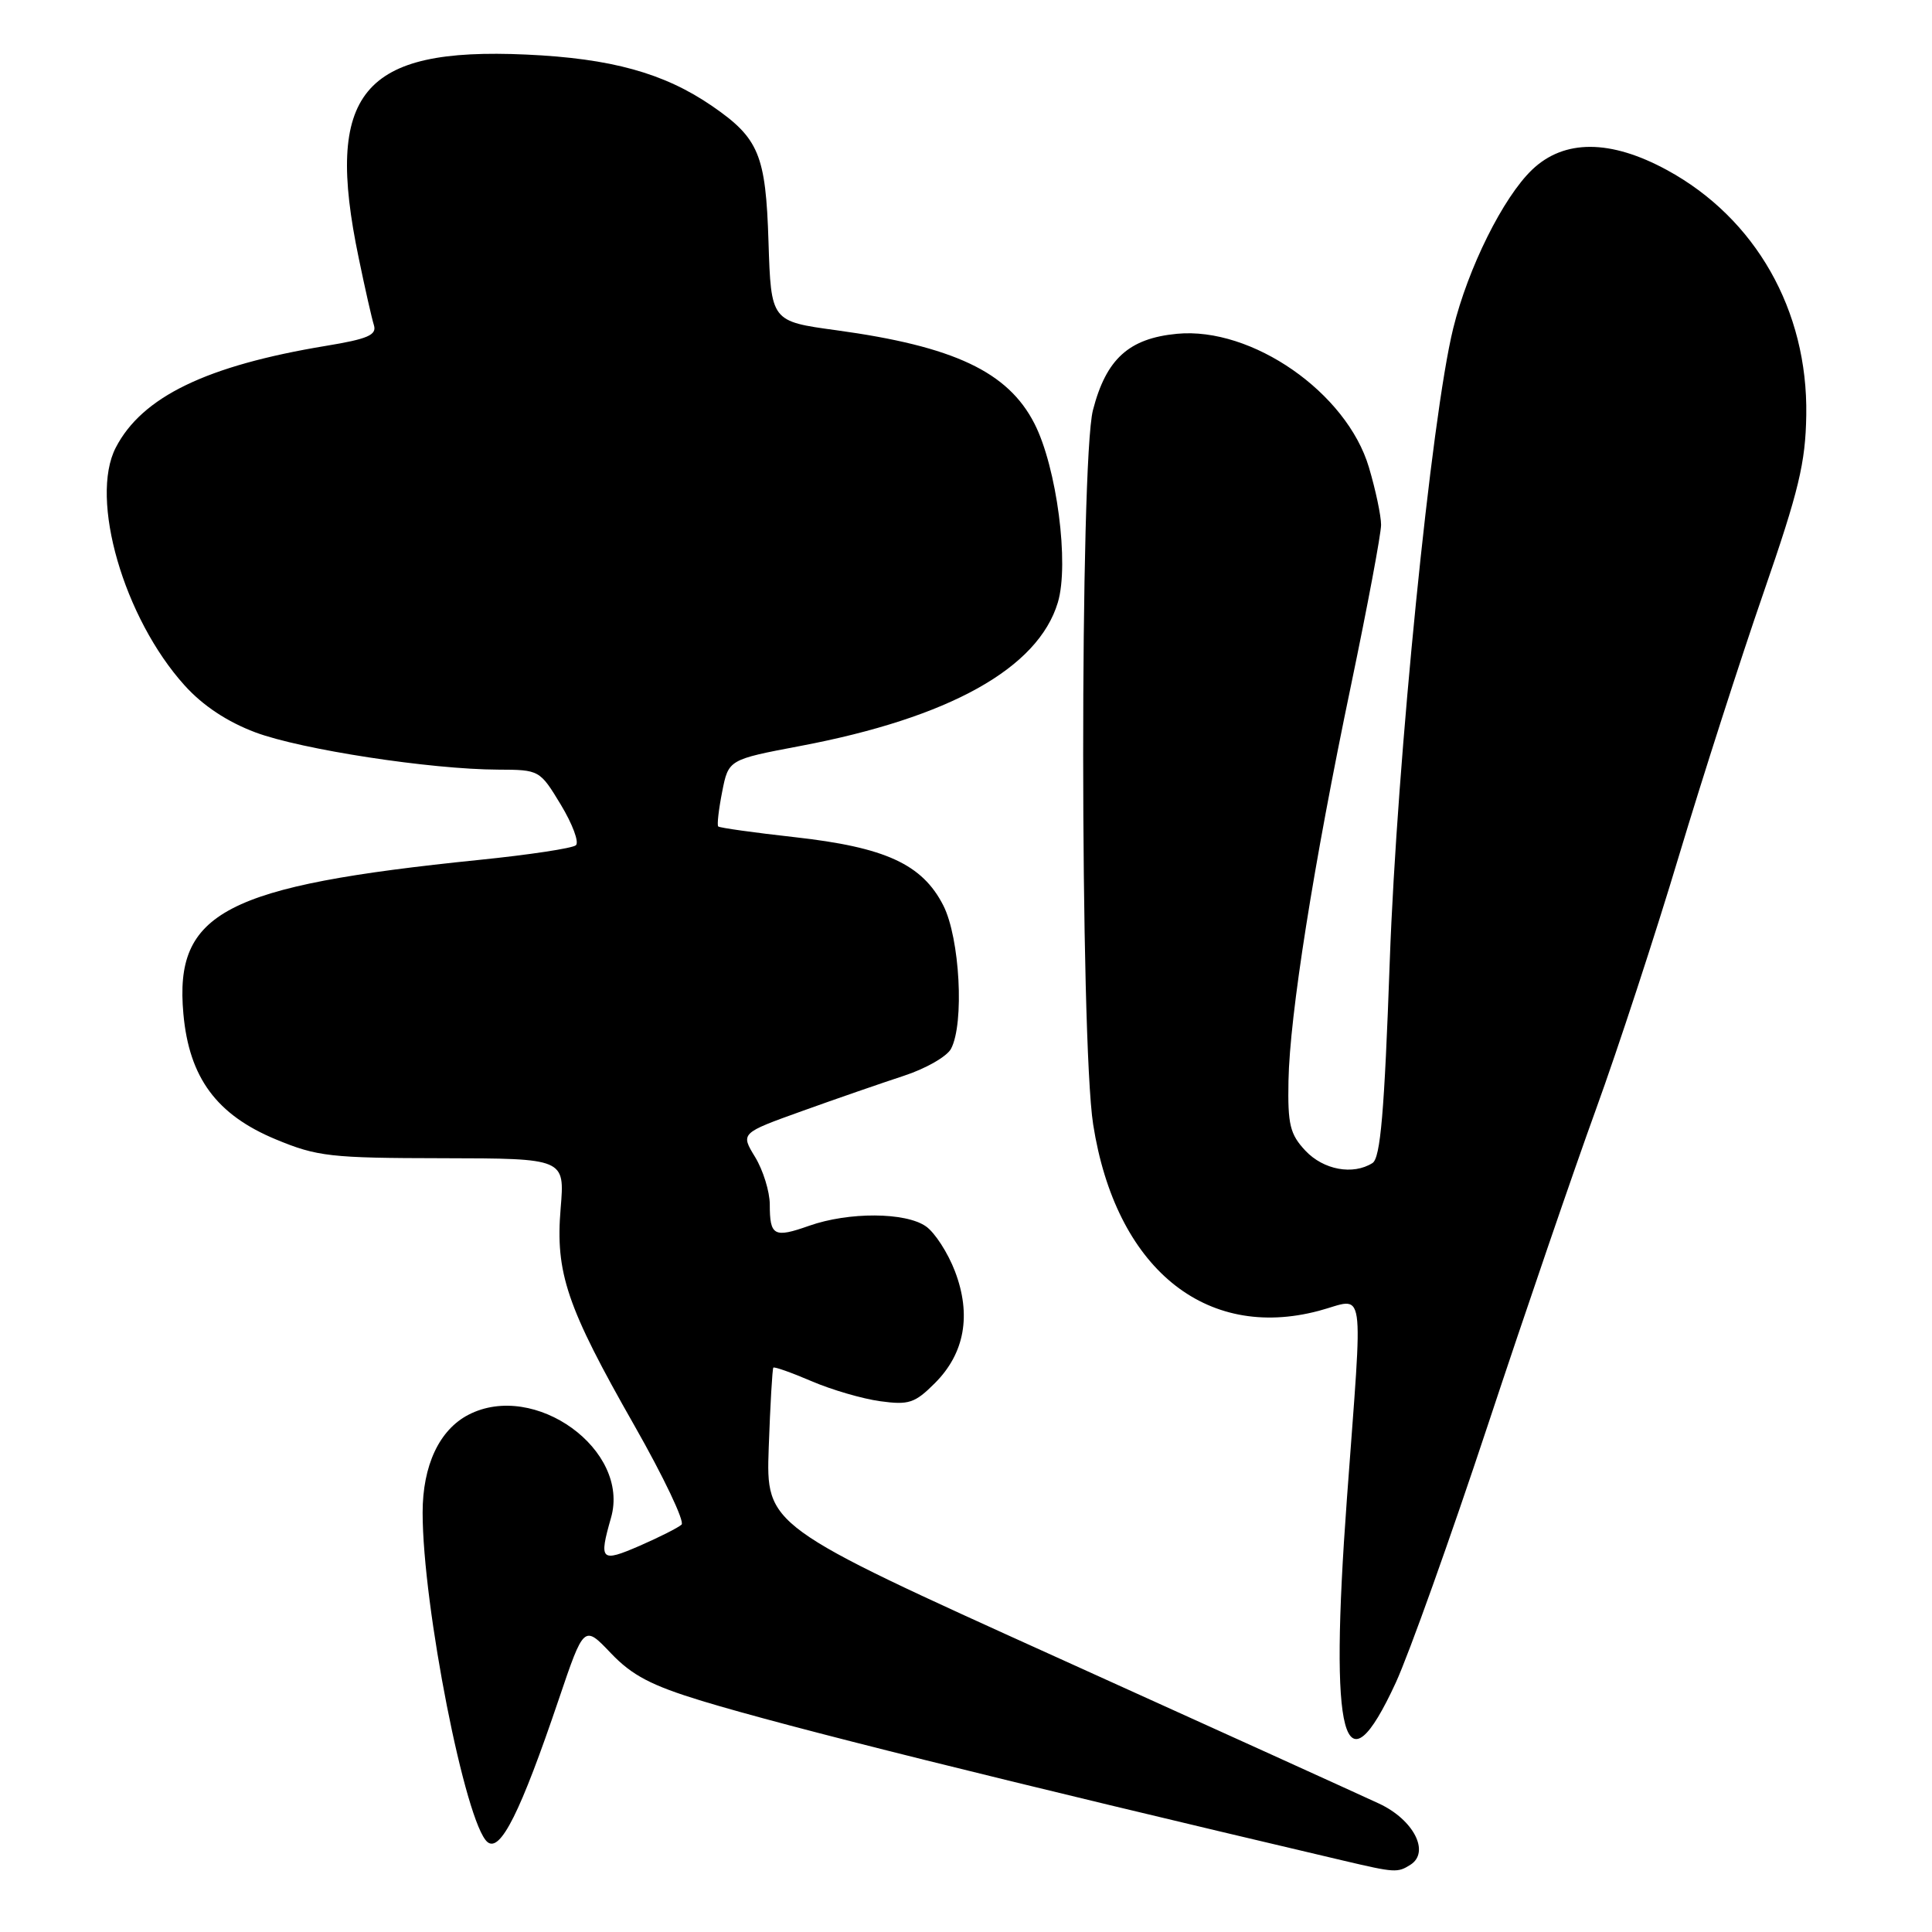 <?xml version="1.0" encoding="UTF-8" standalone="no"?>
<!DOCTYPE svg PUBLIC "-//W3C//DTD SVG 1.1//EN" "http://www.w3.org/Graphics/SVG/1.1/DTD/svg11.dtd" >
<svg xmlns="http://www.w3.org/2000/svg" xmlns:xlink="http://www.w3.org/1999/xlink" version="1.1" viewBox="0 0 256 256">
 <g >
 <path fill="currentColor"
d=" M 186.89 247.09 C 189.52 245.42 187.32 241.12 182.72 238.98 C 180.40 237.90 161.18 229.17 140.00 219.59 C 101.50 202.17 101.50 202.17 101.86 191.83 C 102.06 186.15 102.34 181.38 102.47 181.22 C 102.61 181.07 104.89 181.88 107.55 183.02 C 110.20 184.16 114.29 185.35 116.64 185.67 C 120.42 186.19 121.23 185.92 123.87 183.28 C 127.83 179.33 128.74 174.23 126.54 168.46 C 125.60 166.00 123.87 163.32 122.69 162.50 C 119.99 160.61 112.47 160.57 107.22 162.42 C 102.55 164.07 102.00 163.77 102.00 159.58 C 101.99 157.89 101.12 155.07 100.06 153.32 C 98.12 150.15 98.12 150.15 106.31 147.21 C 110.81 145.59 116.87 143.50 119.76 142.55 C 122.65 141.61 125.46 140.00 126.01 138.98 C 127.80 135.63 127.19 124.30 124.99 119.97 C 122.20 114.51 117.32 112.27 105.31 110.93 C 99.92 110.33 95.35 109.69 95.17 109.51 C 94.99 109.33 95.23 107.26 95.69 104.92 C 96.53 100.65 96.53 100.65 106.02 98.85 C 125.79 95.11 137.55 88.56 140.17 79.83 C 141.70 74.72 140.03 61.93 137.07 56.13 C 133.56 49.26 126.40 45.89 110.83 43.76 C 102.17 42.58 102.17 42.58 101.83 32.04 C 101.47 20.49 100.56 18.32 94.36 14.05 C 88.00 9.68 80.99 7.74 69.73 7.23 C 47.94 6.24 42.96 12.29 47.53 34.18 C 48.36 38.21 49.27 42.22 49.55 43.10 C 49.94 44.39 48.72 44.92 43.18 45.83 C 27.36 48.45 18.82 52.58 15.34 59.31 C 11.83 66.10 16.40 81.90 24.47 90.83 C 26.89 93.51 30.11 95.64 33.83 97.04 C 39.92 99.32 57.04 101.95 66.01 101.98 C 71.48 102.00 71.53 102.03 74.32 106.64 C 75.86 109.19 76.76 111.60 76.31 112.00 C 75.86 112.40 70.10 113.27 63.50 113.94 C 29.77 117.38 23.08 120.86 24.30 134.34 C 25.06 142.79 28.69 147.71 36.54 150.97 C 42.03 153.25 43.78 153.45 58.67 153.47 C 74.84 153.50 74.84 153.50 74.29 160.09 C 73.57 168.67 75.09 173.14 84.06 188.89 C 87.94 195.71 90.75 201.62 90.31 202.02 C 89.86 202.43 87.36 203.69 84.75 204.83 C 79.60 207.06 79.34 206.80 80.96 201.12 C 83.55 192.12 70.84 182.93 62.08 187.46 C 58.21 189.46 56.00 194.18 56.00 200.43 C 56.00 212.80 61.68 241.66 64.59 244.08 C 66.30 245.49 68.98 240.12 74.03 225.20 C 77.38 215.31 77.38 215.31 80.94 219.05 C 83.75 222.00 86.28 223.33 93.00 225.38 C 104.36 228.83 132.34 235.80 178.00 246.54 C 184.84 248.15 185.18 248.17 186.89 247.09 Z  M 184.95 222.96 C 186.70 219.16 192.18 203.82 197.13 188.88 C 202.08 173.93 208.53 155.10 211.46 147.03 C 214.39 138.96 219.34 123.84 222.46 113.43 C 225.59 103.02 230.64 87.30 233.69 78.50 C 238.36 65.00 239.24 61.33 239.34 55.00 C 239.56 41.12 232.62 28.92 220.88 22.53 C 213.38 18.45 207.25 18.44 203.01 22.49 C 199.17 26.17 194.53 35.50 192.56 43.50 C 189.66 55.24 185.10 100.77 184.15 127.37 C 183.44 147.35 182.92 153.44 181.86 154.11 C 179.28 155.74 175.37 155.02 172.97 152.47 C 170.93 150.29 170.62 149.02 170.73 143.22 C 170.89 134.54 174.03 114.66 179.03 90.74 C 181.21 80.28 183.00 70.74 183.00 69.54 C 183.00 68.34 182.28 64.92 181.39 61.93 C 178.46 52.03 165.88 43.28 155.95 44.23 C 149.57 44.84 146.57 47.57 144.82 54.35 C 143.08 61.13 143.10 137.83 144.85 149.00 C 147.82 167.93 159.65 177.70 174.75 173.69 C 181.04 172.02 180.62 169.25 178.47 198.62 C 176.11 230.69 178.04 237.94 184.95 222.96 Z "/>
</g>
</svg>
